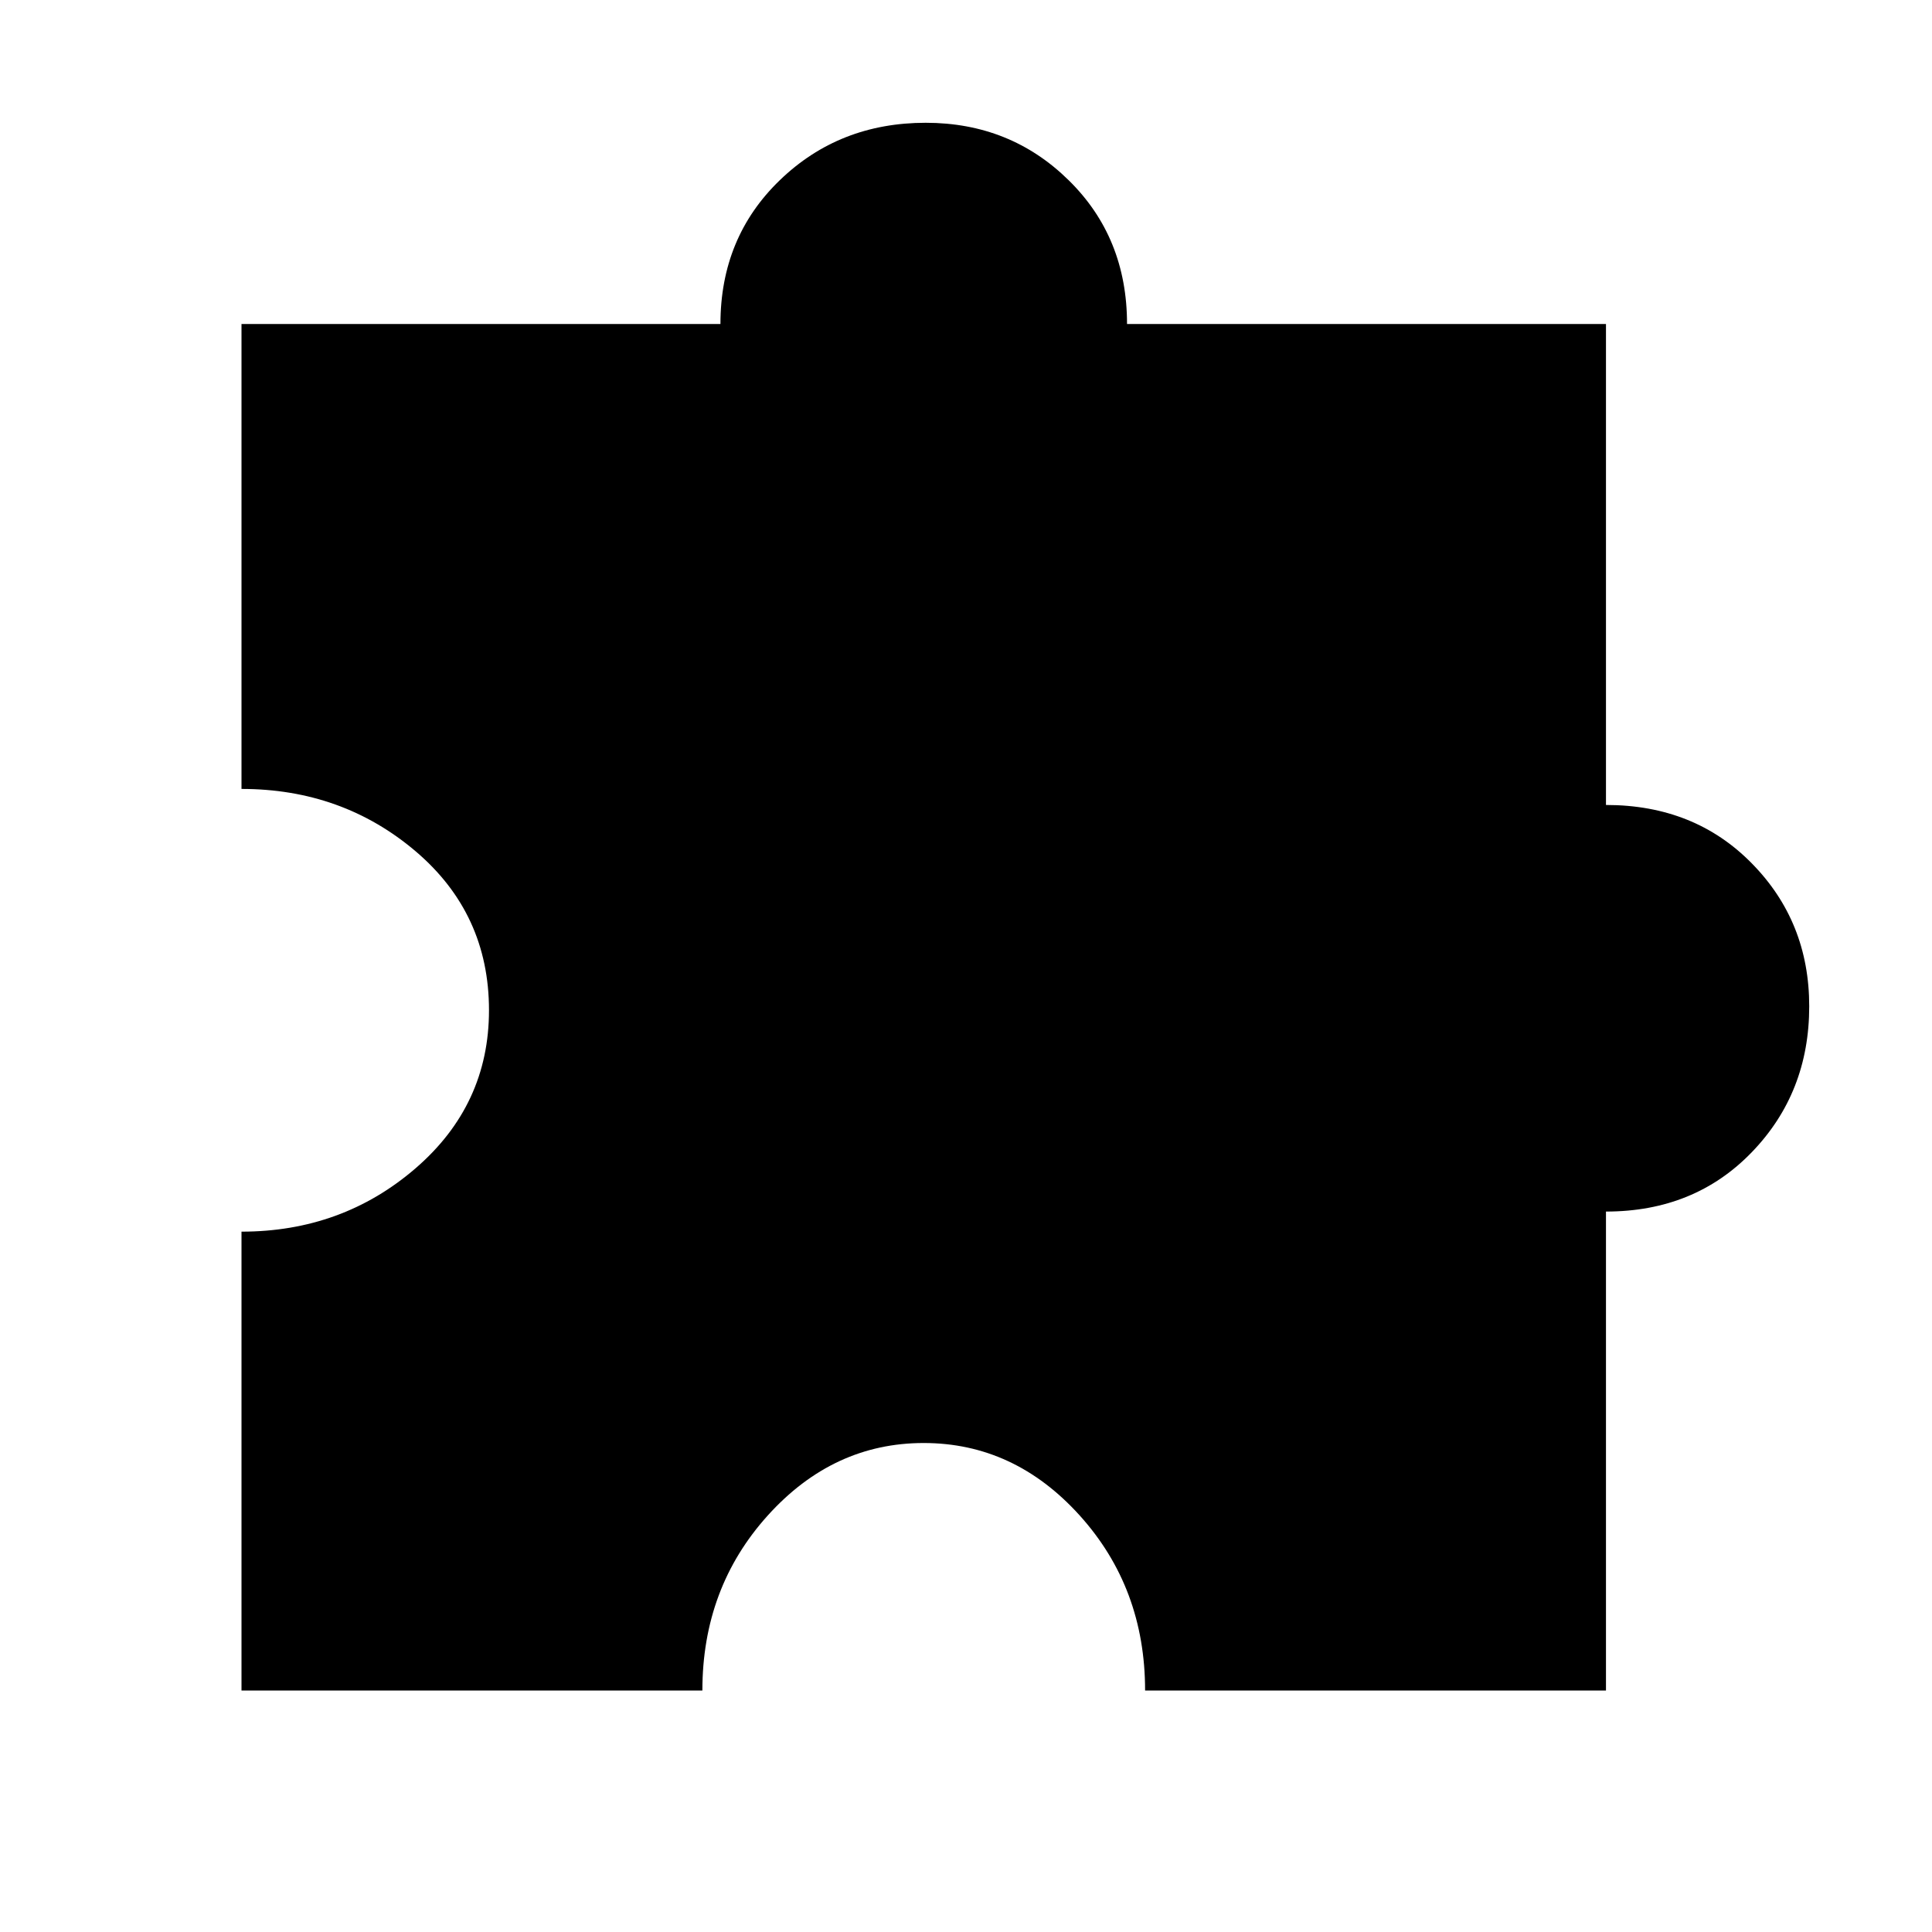 <svg xmlns="http://www.w3.org/2000/svg" height="20" width="20"><path d="M7.271 17.5H2.5v-4.75q1.042 0 1.802-.656t.76-1.636q0-1-.76-1.646-.76-.645-1.802-.645V3.354h4.958q0-.896.615-1.489.615-.594 1.51-.594.875 0 1.479.594.605.593.605 1.489h4.958v4.979q.917 0 1.51.605.594.604.594 1.479 0 .895-.594 1.51-.593.615-1.51.615V17.5h-4.771q0-1.062-.677-1.812t-1.615-.75q-.937 0-1.614.75T7.271 17.5Z"/></svg>